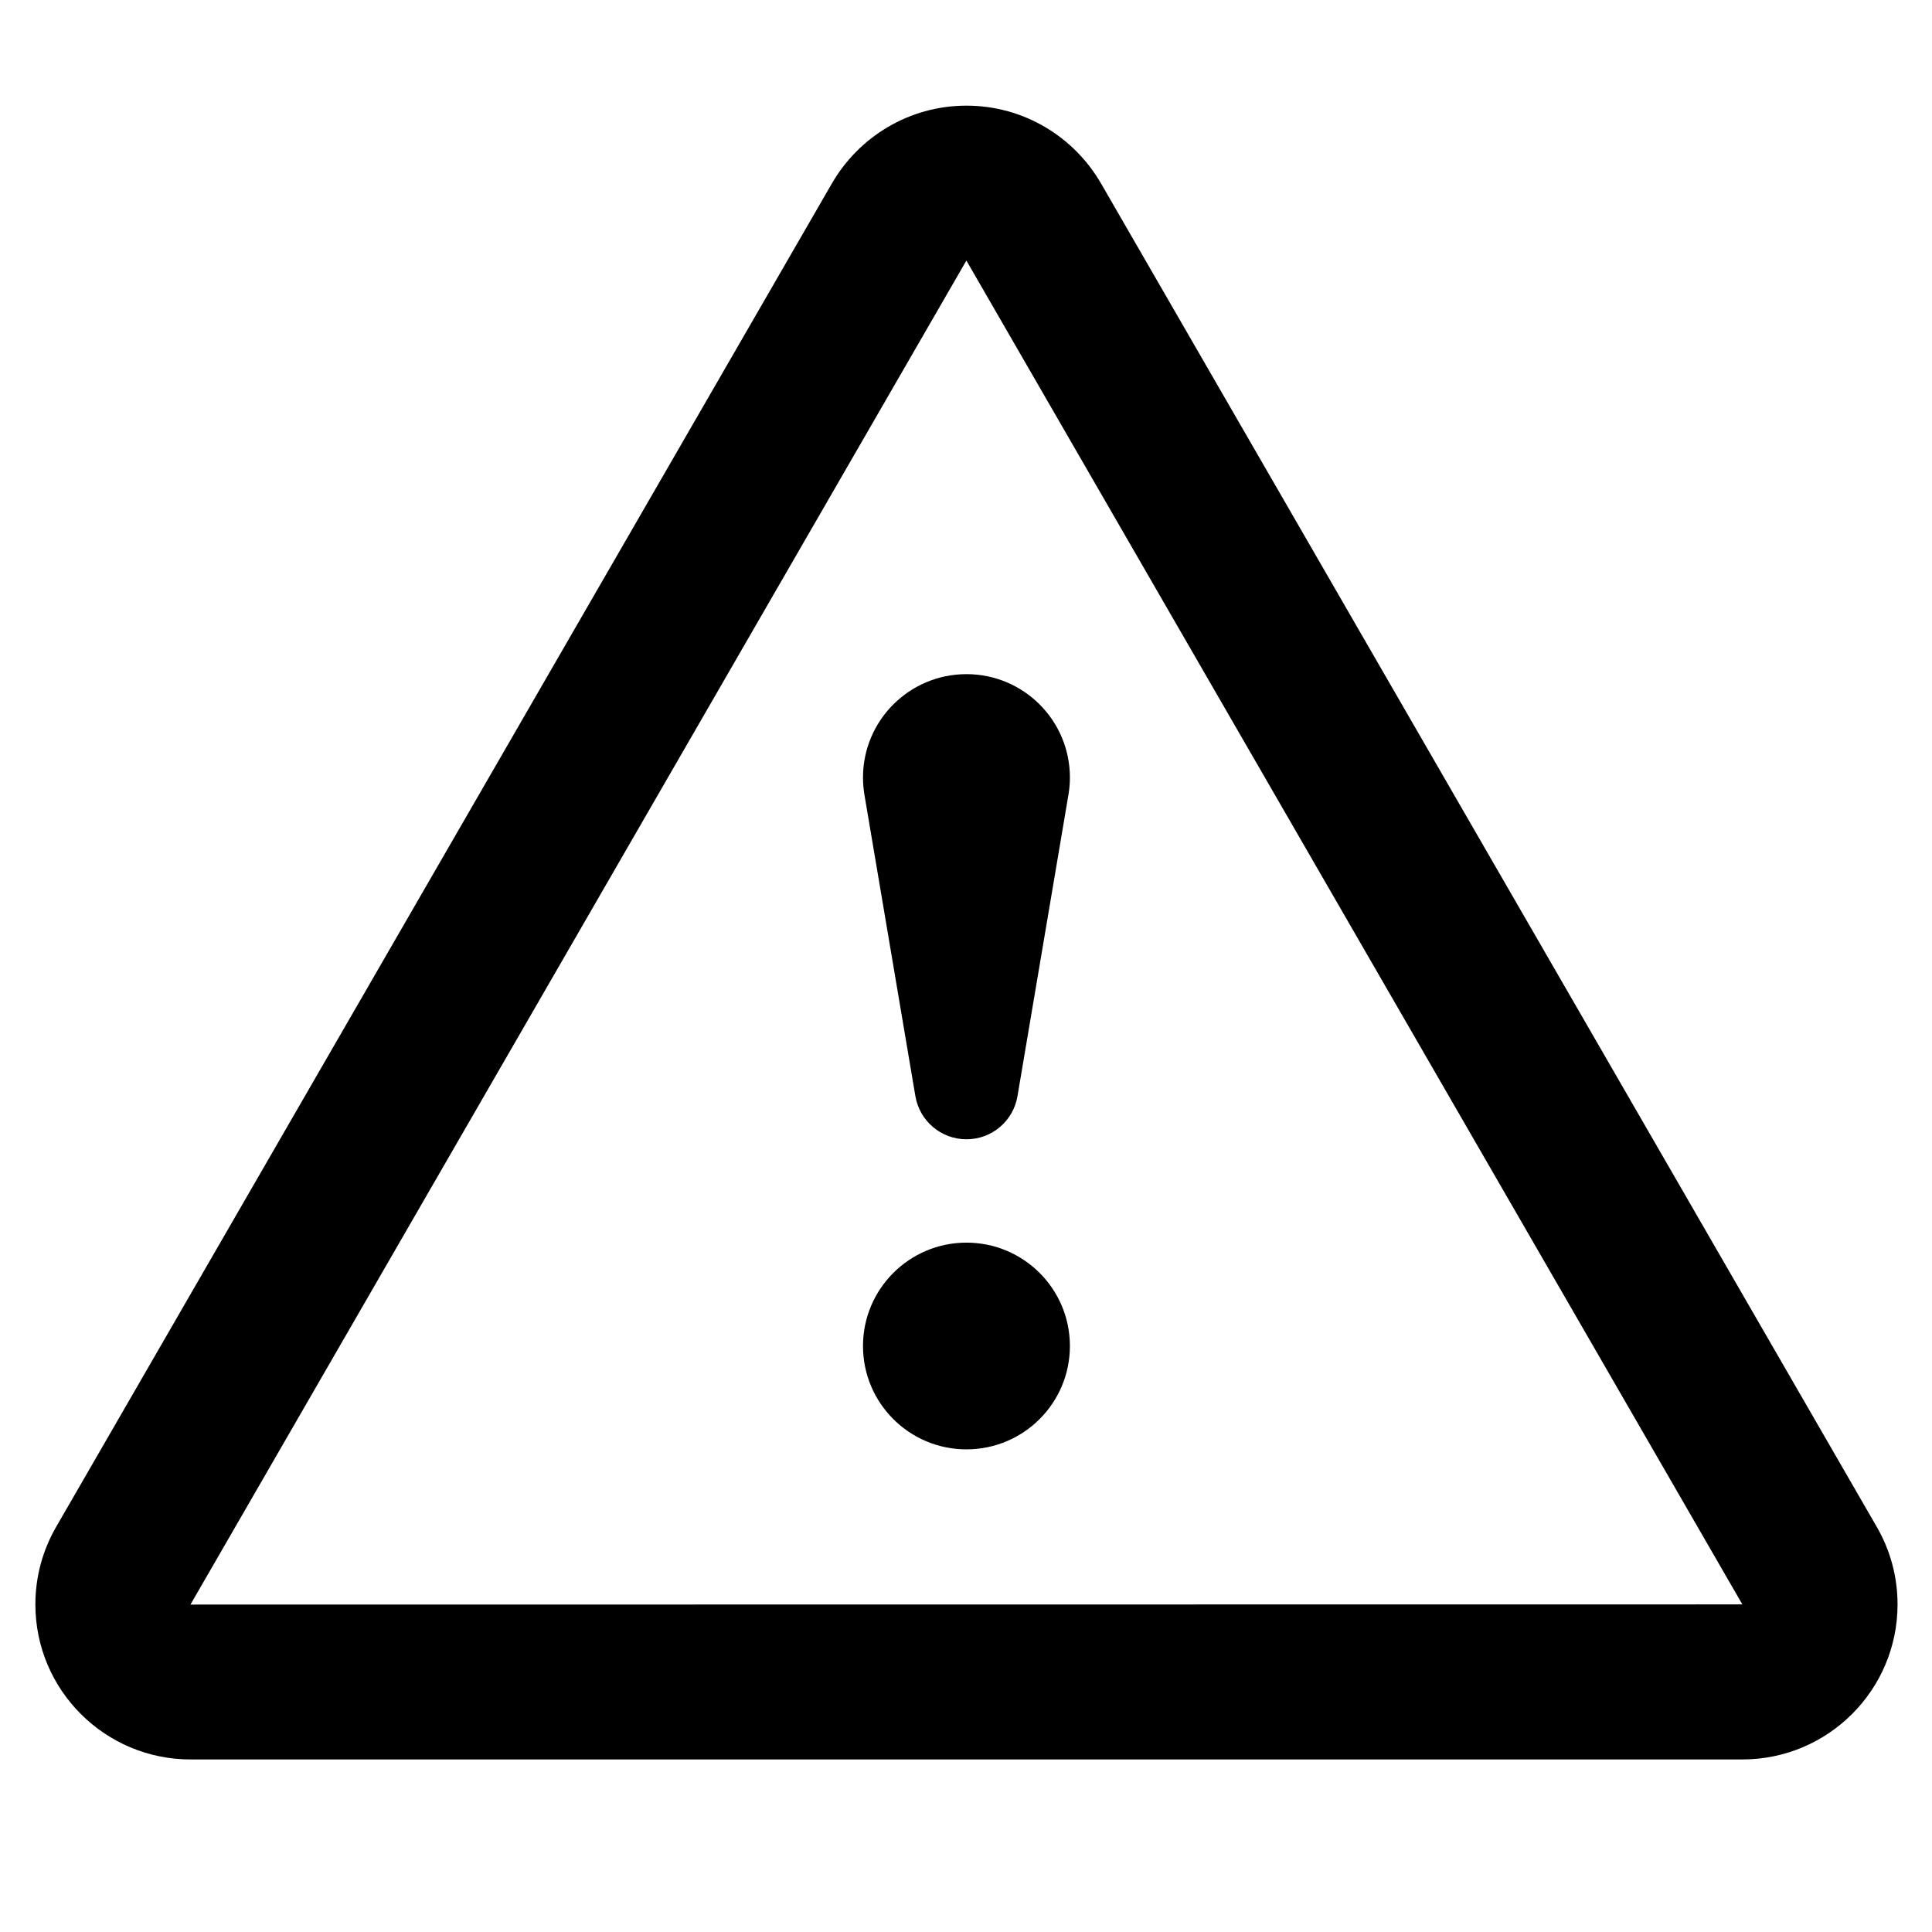 <svg xmlns="http://www.w3.org/2000/svg" xmlns:xlink="http://www.w3.org/1999/xlink" width="500" zoomAndPan="magnify" viewBox="0 0 375 375" height="500" preserveAspectRatio="xMidYMid meet" version="1.0"><defs><clipPath id="c0d3ac8fad"><path d="M 6.84 20.508 L 368.34 20.508 L 368.34 341.508 L 6.84 341.508 Z M 6.84 20.508 " clip-rule="nonzero"/></clipPath></defs><rect x="-37.5" width="450" fill="#ffffff" y="-37.5" height="450" fill-opacity="1"/><rect x="-37.5" width="450" fill="#ffffff" y="-37.5" height="450" fill-opacity="1"/><g clip-path="url(#c0d3ac8fad)"><path fill="#000000" d="M 364.305 296.41 L 213.703 35.598 C 208.492 26.59 198.746 20.508 187.59 20.508 C 176.434 20.508 166.688 26.59 161.477 35.598 L 10.875 296.41 C 8.332 300.824 6.867 305.949 6.867 311.414 C 6.867 328.027 20.363 341.508 36.988 341.508 L 338.191 341.508 C 354.816 341.508 368.312 328.027 368.312 311.414 C 368.312 305.949 366.855 300.824 364.305 296.41 Z M 36.969 311.445 L 187.559 50.602 L 187.59 50.602 L 187.609 50.633 L 338.191 311.414 Z M 187.59 241.195 C 176.504 241.195 167.508 250.184 167.508 261.258 C 167.508 272.344 176.496 281.32 187.59 281.32 C 198.684 281.32 207.668 272.336 207.668 261.258 C 207.668 250.184 198.684 241.195 187.59 241.195 Z M 167.508 150.914 C 167.508 152.059 167.609 153.191 167.789 154.285 L 177.68 212.789 C 178.492 217.535 182.621 221.133 187.59 221.133 C 192.559 221.133 196.688 217.535 197.488 212.789 L 207.379 154.285 C 207.57 153.191 207.668 152.059 207.668 150.914 C 207.668 139.84 198.684 130.852 187.59 130.852 C 176.504 130.852 167.508 139.84 167.508 150.914 Z M 167.508 150.914 " fill-opacity="1" fill-rule="evenodd"/></g></svg>